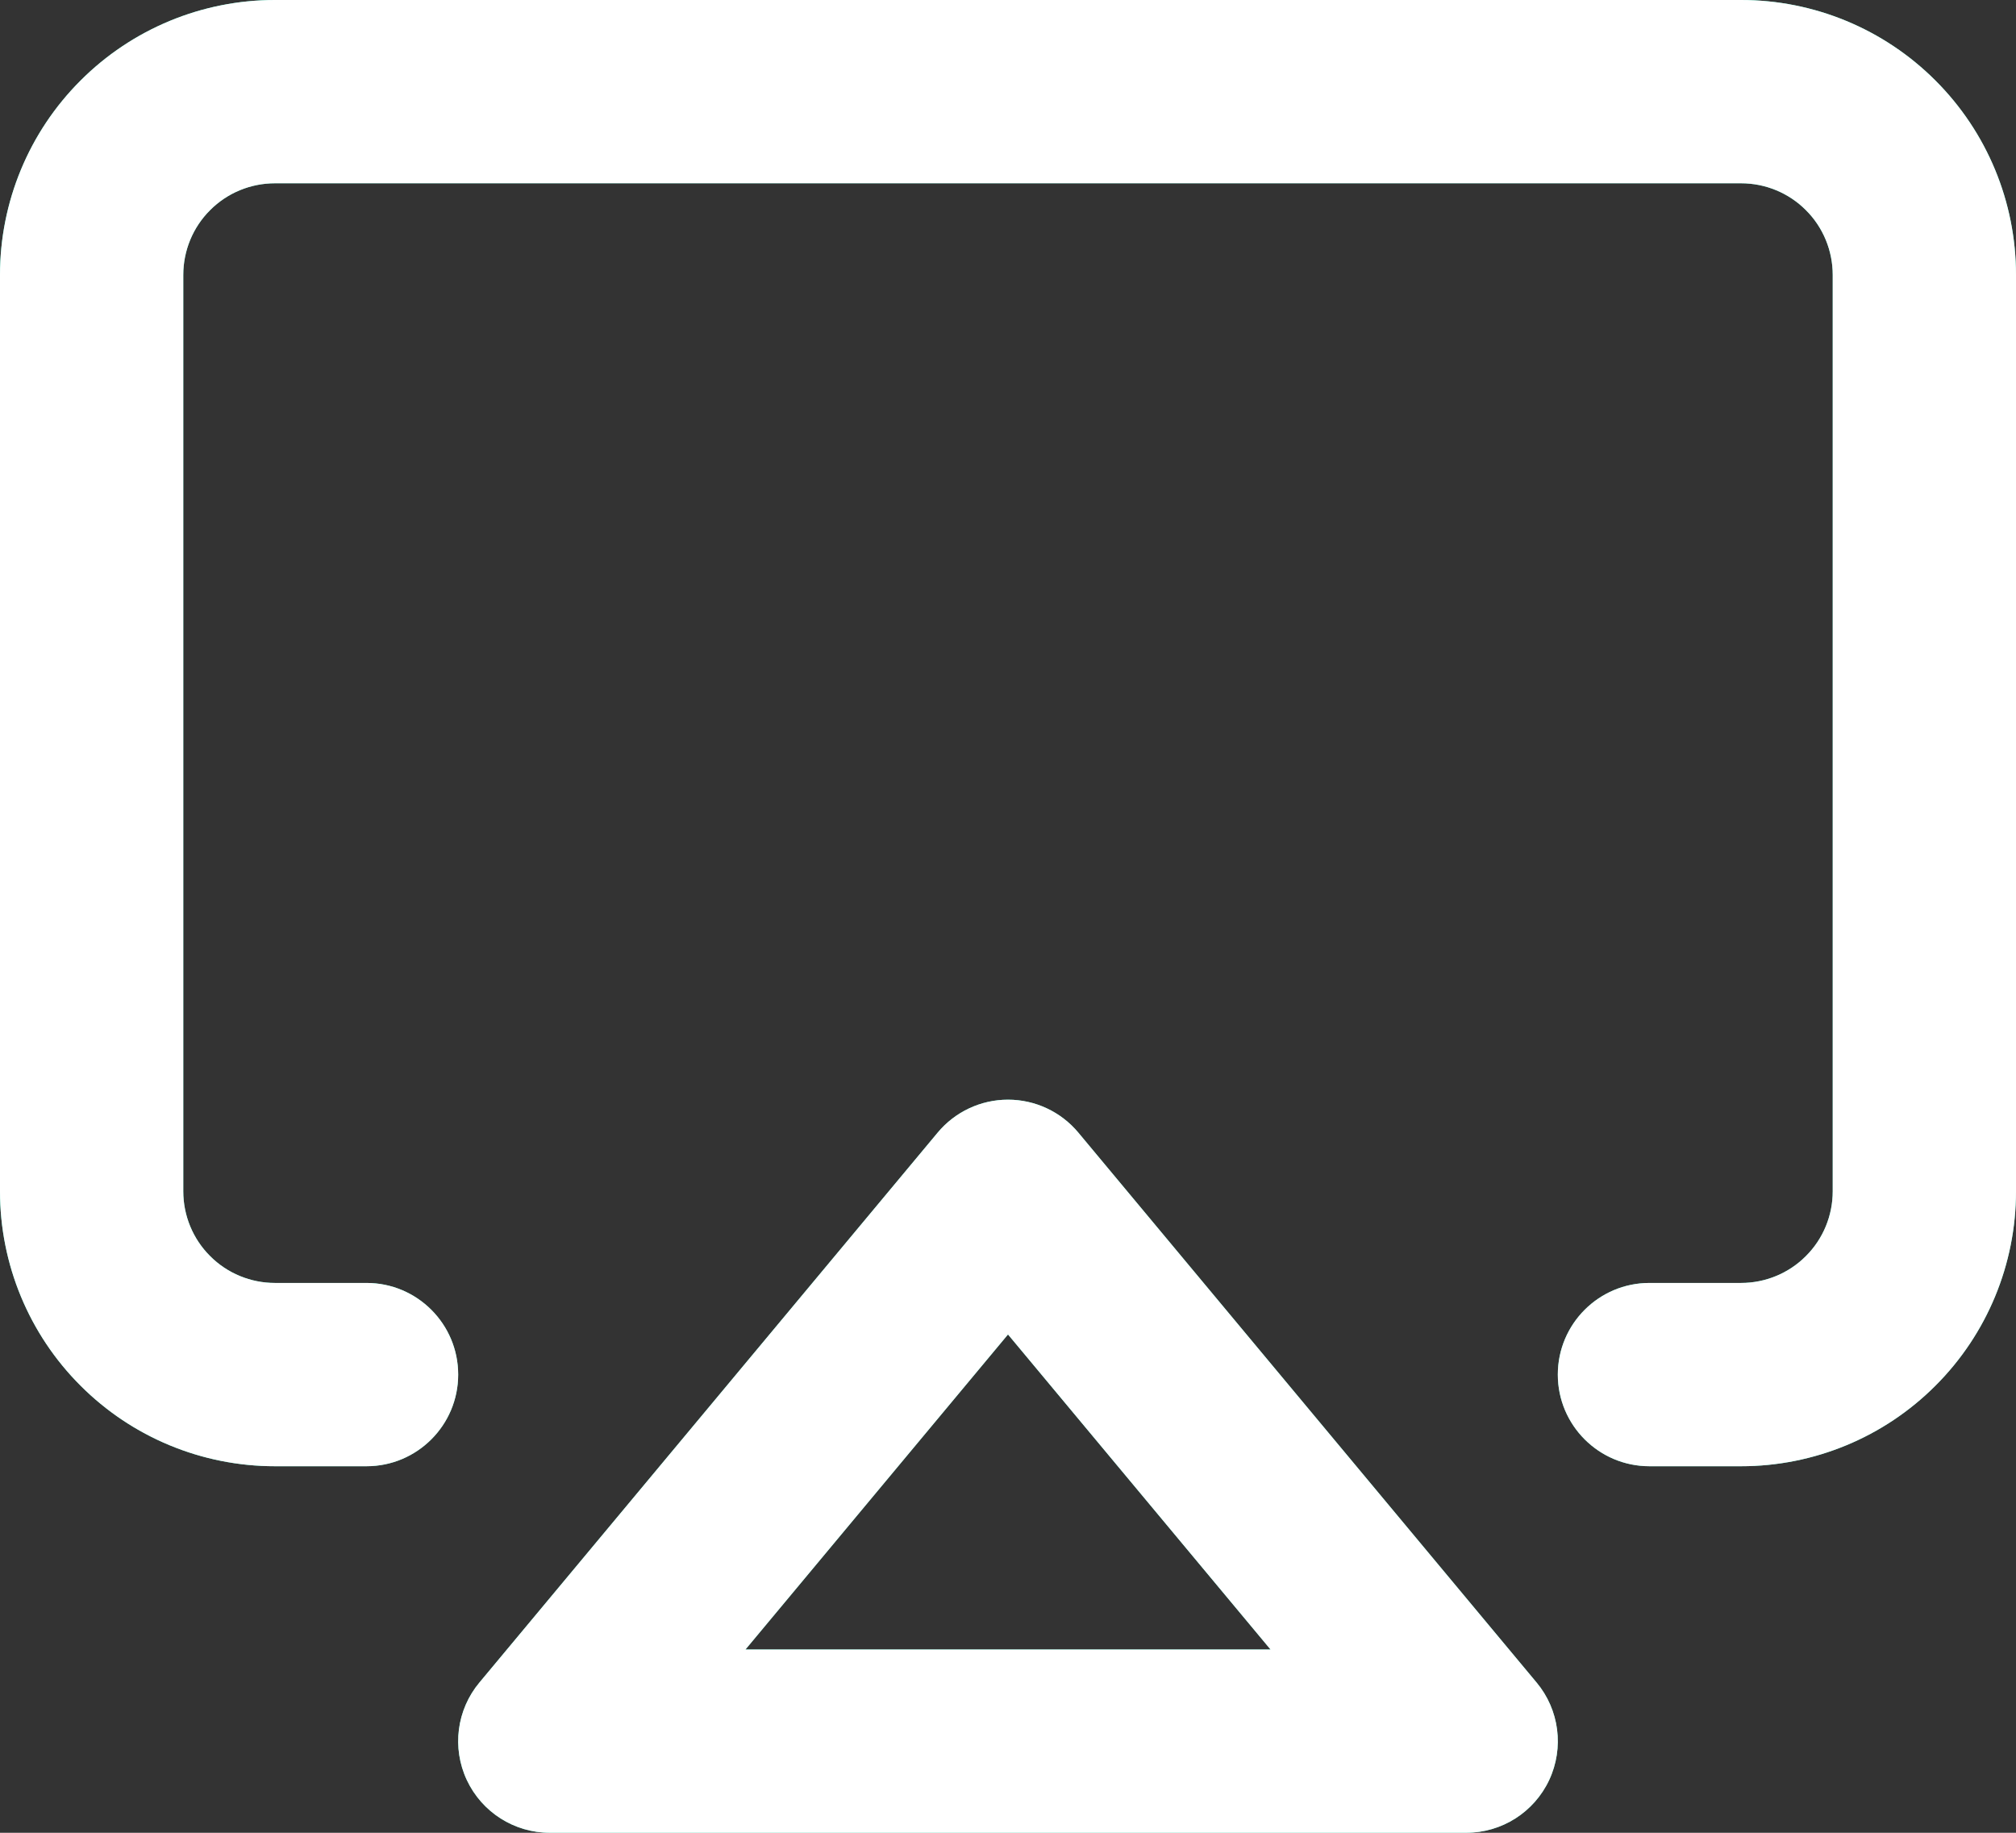 <?xml version="1.0" encoding="UTF-8"?>
<svg xmlns="http://www.w3.org/2000/svg" width="22" height="20" viewBox="0 0 22 20" fill="none">
  <rect x="0" y="0" width="22" height="20" fill="#333333" stroke="none"/>
  <path fill-rule="evenodd" clip-rule="evenodd" d="M2.293 2.293C2.48 2.105 2.735 2 3 2H19C19.265 2 19.52 2.105 19.707 2.293C19.895 2.48 20 2.735 20 3V13C20 13.265 19.895 13.52 19.707 13.707C19.52 13.895 19.265 14 19 14H18C17.448 14 17 14.448 17 15C17 15.552 17.448 16 18 16H19C19.796 16 20.559 15.684 21.121 15.121C21.684 14.559 22 13.796 22 13V3C22 2.204 21.684 1.441 21.121 0.879C20.559 0.316 19.796 0 19 0H3C2.204 0 1.441 0.316 0.879 0.879C0.316 1.441 0 2.204 0 3V13C0 13.796 0.316 14.559 0.879 15.121C1.441 15.684 2.204 16 3 16H4C4.552 16 5 15.552 5 15C5 14.448 4.552 14 4 14H3C2.735 14 2.48 13.895 2.293 13.707C2.105 13.52 2 13.265 2 13V3C2 2.735 2.105 2.48 2.293 2.293ZM11.768 12.36C11.578 12.132 11.297 12 11 12C10.703 12 10.422 12.132 10.232 12.36L5.232 18.36C4.983 18.658 4.93 19.073 5.094 19.424C5.259 19.776 5.612 20 6 20H16C16.388 20 16.741 19.776 16.906 19.424C17.07 19.073 17.017 18.658 16.768 18.36L11.768 12.36ZM11 14.562L13.865 18H8.135L11 14.562Z" fill="#47EEC7"></path>
  <path fill-rule="evenodd" clip-rule="evenodd" d="M2.293 2.293C2.48 2.105 2.735 2 3 2H19C19.265 2 19.52 2.105 19.707 2.293C19.895 2.48 20 2.735 20 3V13C20 13.265 19.895 13.52 19.707 13.707C19.52 13.895 19.265 14 19 14H18C17.448 14 17 14.448 17 15C17 15.552 17.448 16 18 16H19C19.796 16 20.559 15.684 21.121 15.121C21.684 14.559 22 13.796 22 13V3C22 2.204 21.684 1.441 21.121 0.879C20.559 0.316 19.796 0 19 0H3C2.204 0 1.441 0.316 0.879 0.879C0.316 1.441 0 2.204 0 3V13C0 13.796 0.316 14.559 0.879 15.121C1.441 15.684 2.204 16 3 16H4C4.552 16 5 15.552 5 15C5 14.448 4.552 14 4 14H3C2.735 14 2.48 13.895 2.293 13.707C2.105 13.52 2 13.265 2 13V3C2 2.735 2.105 2.48 2.293 2.293ZM11.768 12.36C11.578 12.132 11.297 12 11 12C10.703 12 10.422 12.132 10.232 12.36L5.232 18.36C4.983 18.658 4.93 19.073 5.094 19.424C5.259 19.776 5.612 20 6 20H16C16.388 20 16.741 19.776 16.906 19.424C17.07 19.073 17.017 18.658 16.768 18.36L11.768 12.36ZM11 14.562L13.865 18H8.135L11 14.562Z" fill="white"></path>
</svg>
